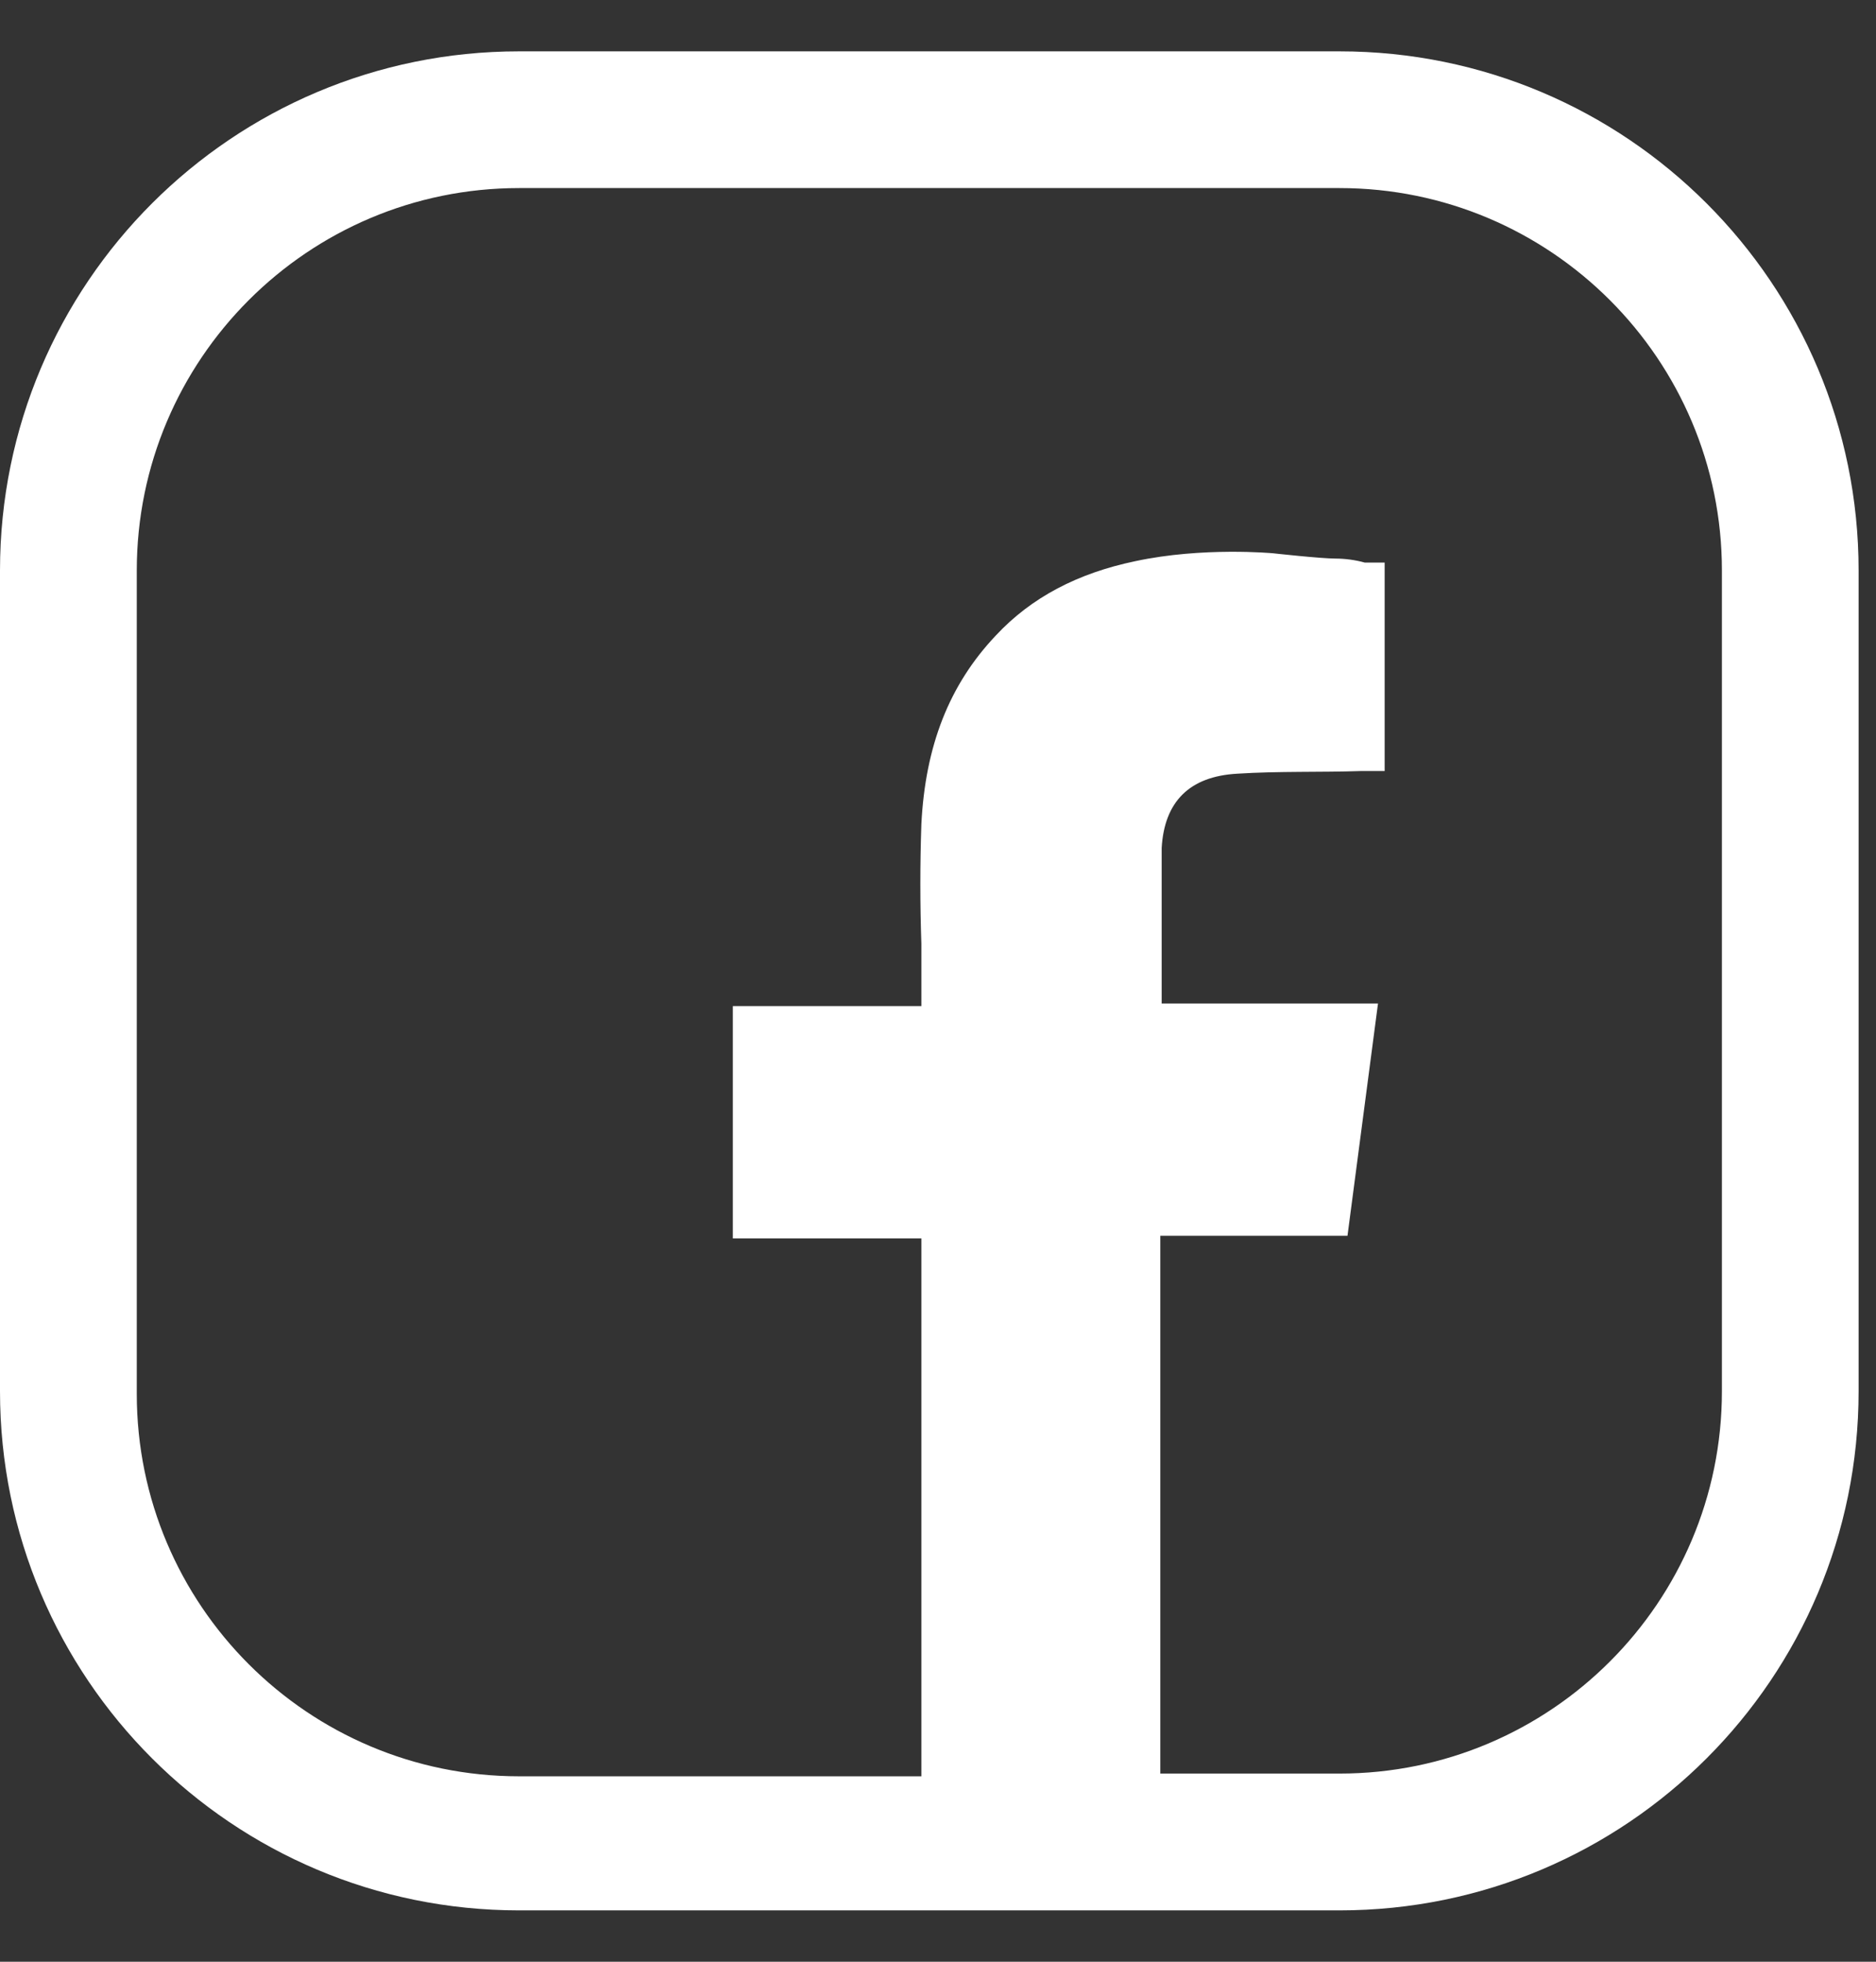 <svg width="22" height="23" viewBox="0 0 22 23" fill="none" xmlns="http://www.w3.org/2000/svg">
<rect x="0" y="0" width="22" height="23" fill="#333333" stroke="none"/>
<g clip-path="url(#clip0_40_300)">
<path d="M15.709 0.602H6.087C2.725 0.602 0 3.326 0 6.689V16.311C0 19.674 2.725 22.398 6.087 22.398H15.709C19.072 22.398 21.796 19.674 21.796 16.311V6.689C21.796 3.326 19.072 0.602 15.709 0.602ZM20.193 16.311C20.193 18.786 18.184 20.794 15.709 20.794H13.607V14.489H15.802L16.16 11.765H13.623C13.623 11.593 13.623 11.422 13.623 11.251C13.623 10.799 13.623 10.379 13.623 9.943C13.654 9.398 13.95 9.102 14.51 9.071C14.993 9.04 15.491 9.056 15.958 9.04H16.238V6.596H16.005C15.896 6.565 15.771 6.549 15.662 6.549C15.491 6.549 14.931 6.487 14.931 6.487C14.931 6.487 14.105 6.409 13.311 6.58C12.642 6.72 12.097 7.001 11.677 7.452C11.132 8.028 10.851 8.744 10.805 9.663C10.789 10.13 10.789 10.597 10.805 11.064C10.805 11.266 10.805 11.484 10.805 11.687V11.796H8.594V14.52H10.805V20.826H6.087C3.612 20.826 1.604 18.817 1.604 16.342V6.689C1.604 4.214 3.612 2.205 6.087 2.205H15.709C18.184 2.205 20.193 4.214 20.193 6.689V16.311Z" fill="white"/>
</g>
<defs>
<clipPath id="clip0_40_300">
<rect width="21.796" height="21.796" fill="white" transform="translate(0 0.602)"/>
</clipPath>
</defs>
</svg>
